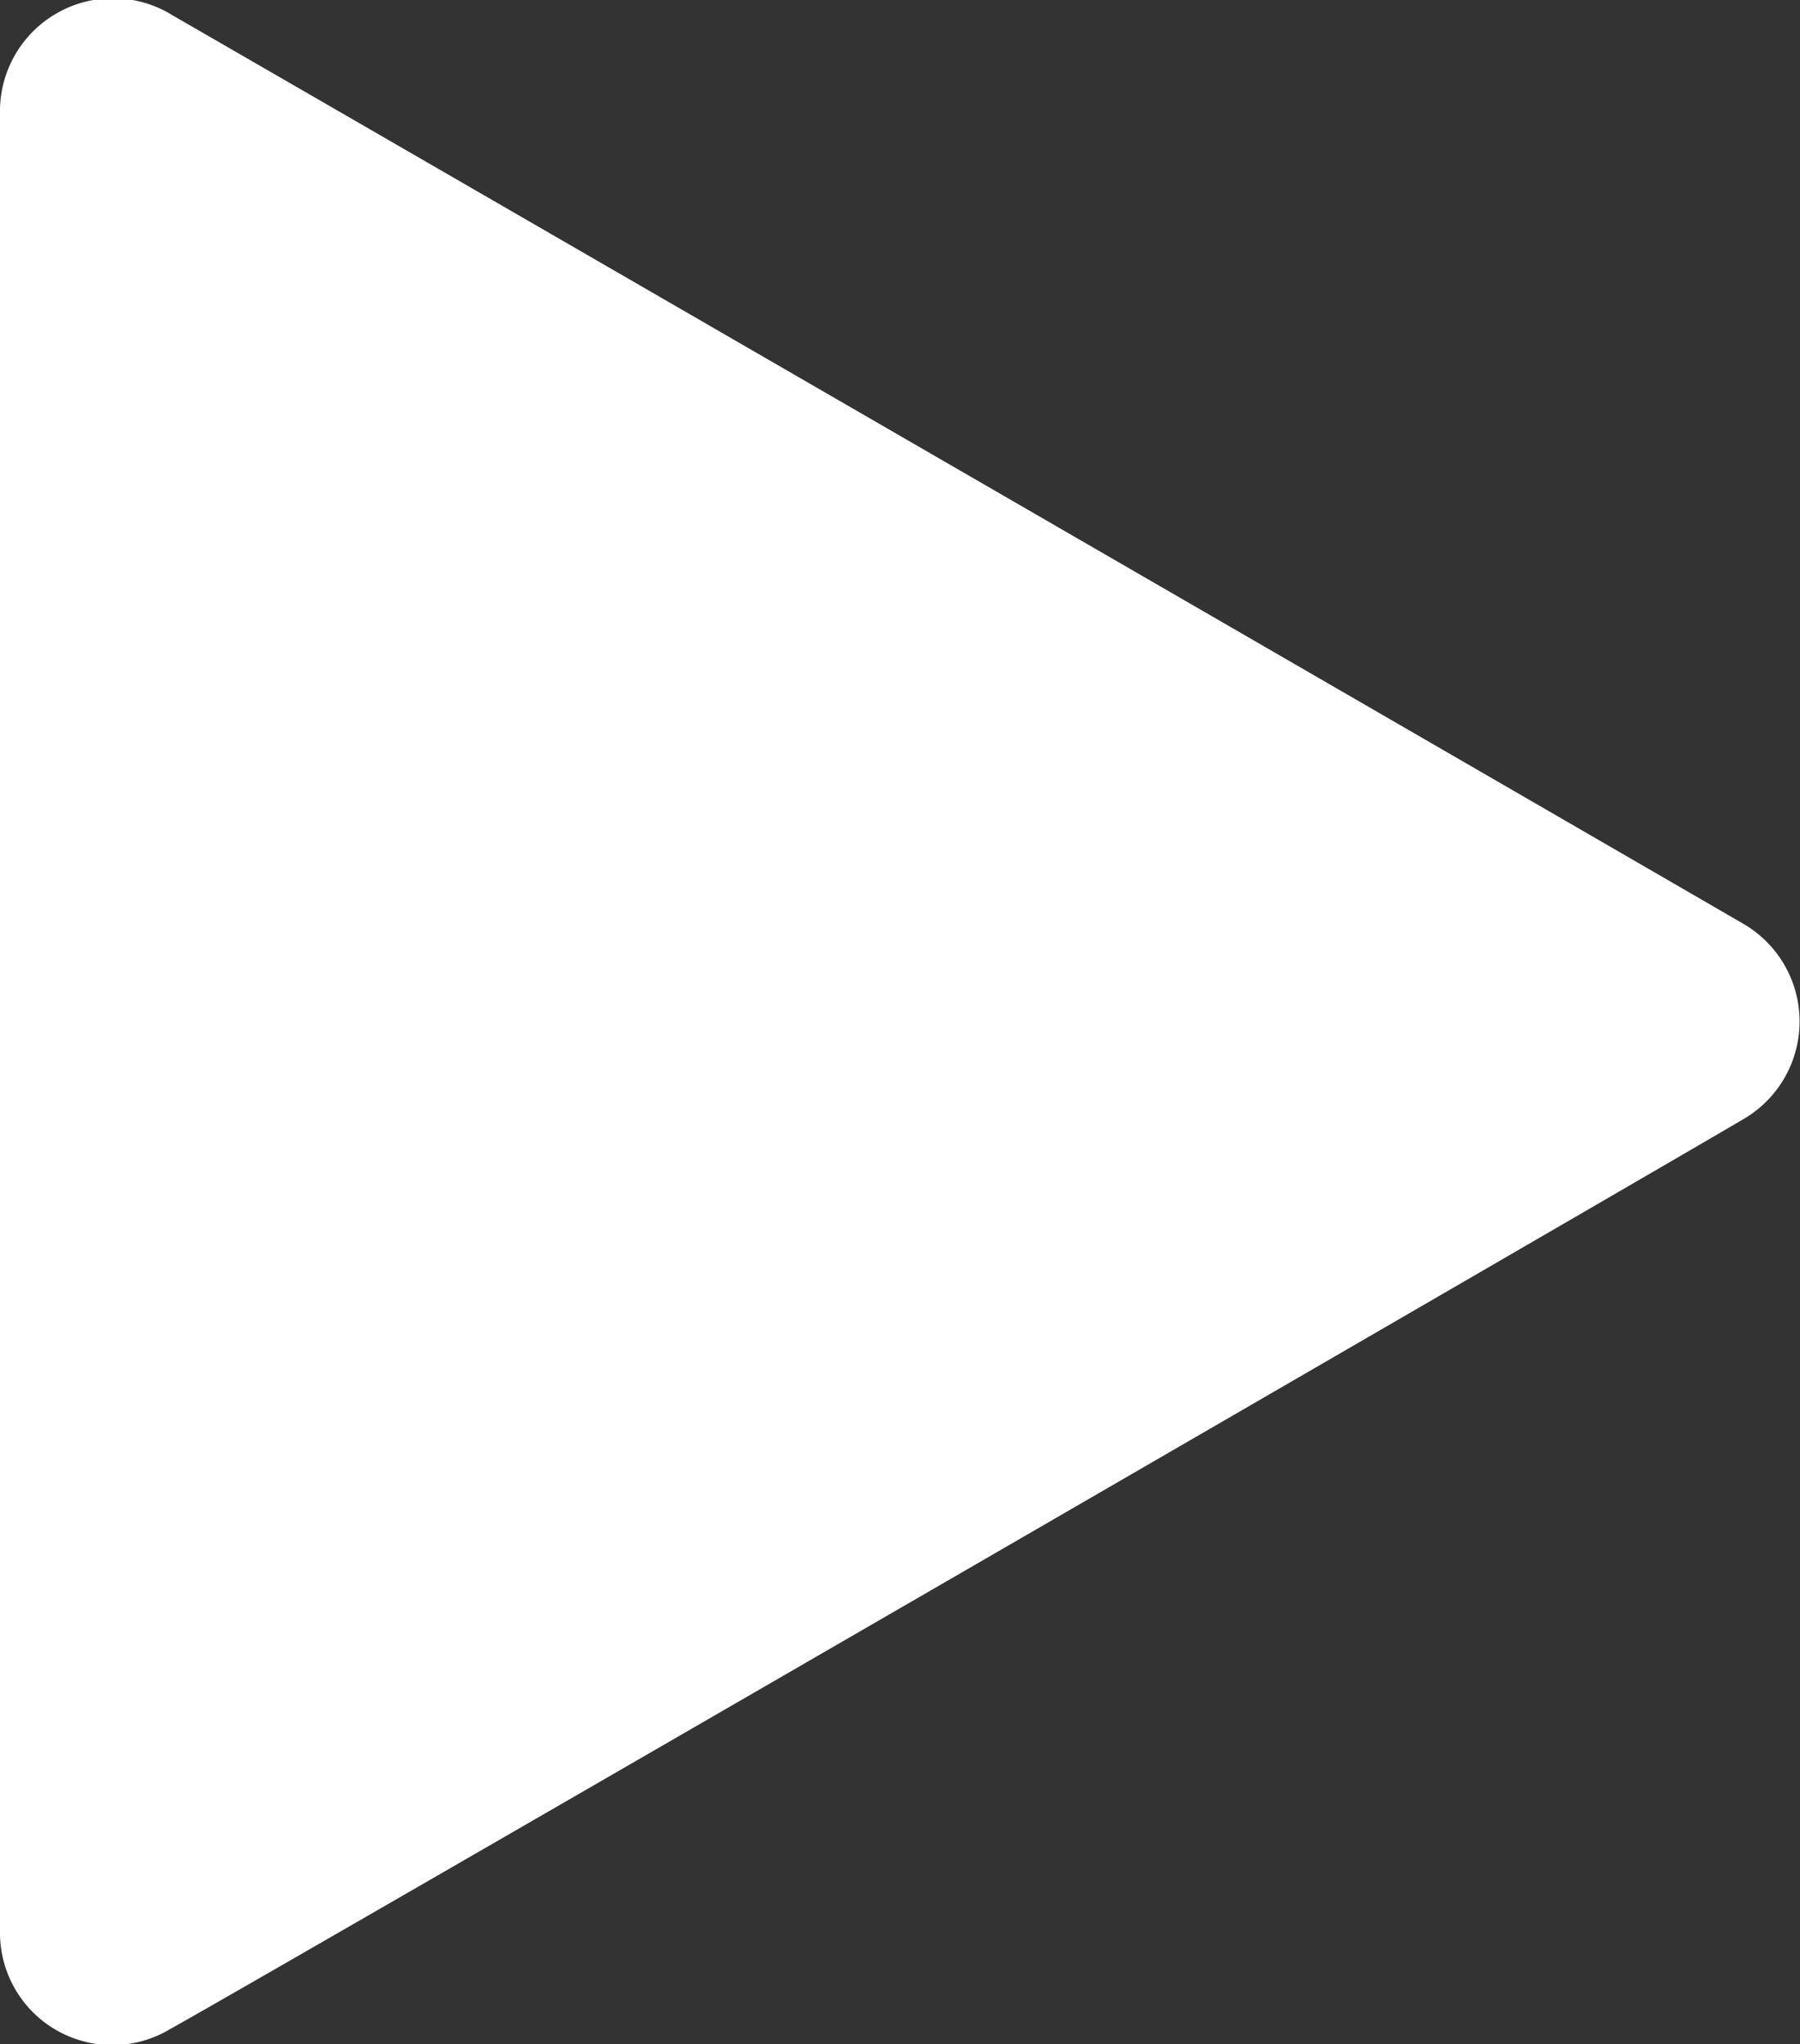 <svg xmlns="http://www.w3.org/2000/svg" width="44" height="49.969" viewBox="0 0 44 49.969">
  <rect x="0" y="0" width="44" height="49.969" fill="#333333" stroke="none"/>
<defs>
    <style>
      .cls-1 {
        fill: #fff;
        fill-rule: evenodd;
      }
    </style>
  </defs>
  <path class="cls-1" d="M118,862.26V817.82a2.762,2.762,0,0,1,4.242-2.4c1.689,0.968,35.458,20.5,38.34,22.175a2.762,2.762,0,0,1,0,4.814c-2.075,1.226-35.972,20.862-38.427,22.226A2.746,2.746,0,0,1,118,862.26Z" transform="translate(-118 -815.031)"/>
</svg>
